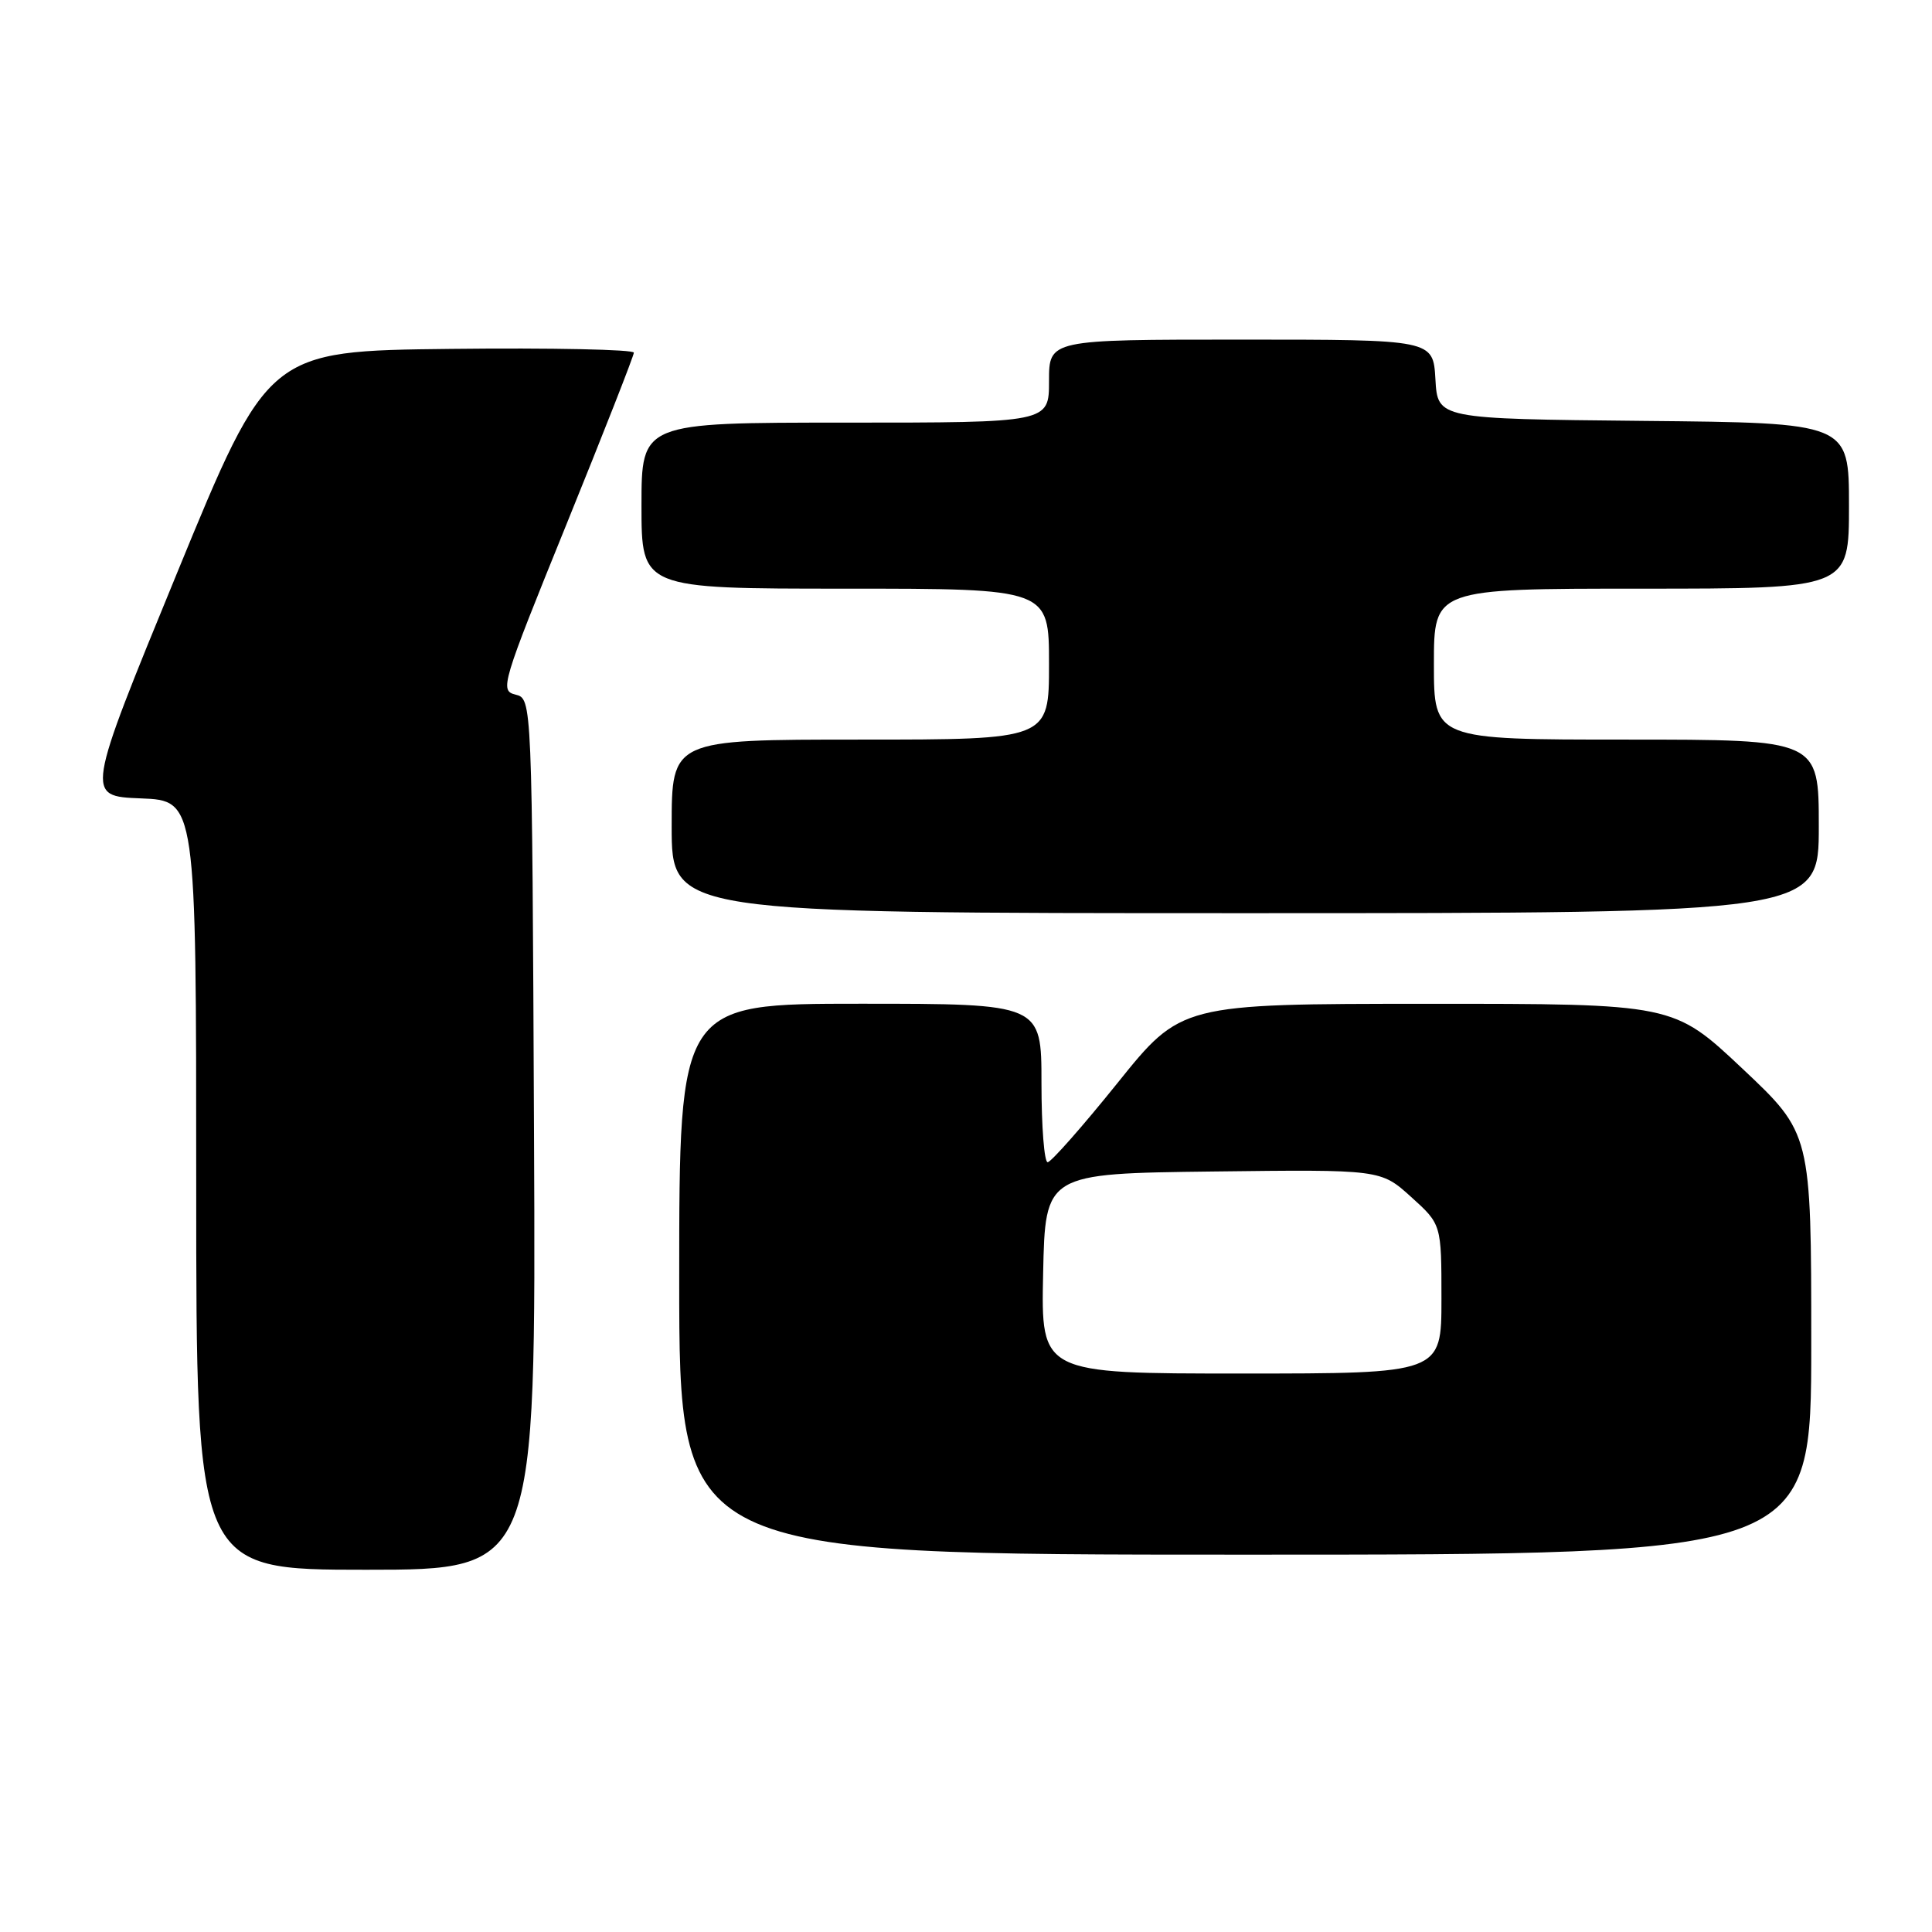 <?xml version="1.0" encoding="UTF-8" standalone="no"?>
<!DOCTYPE svg PUBLIC "-//W3C//DTD SVG 1.1//EN" "http://www.w3.org/Graphics/SVG/1.1/DTD/svg11.dtd" >
<svg xmlns="http://www.w3.org/2000/svg" xmlns:xlink="http://www.w3.org/1999/xlink" version="1.1" viewBox="0 0 256 256">
 <g >
 <path fill="currentColor"
d=" M 70.76 150.29 C 70.50 92.59 70.50 92.59 68.31 92.04 C 66.20 91.52 66.44 90.73 75.05 69.50 C 79.96 57.40 83.98 47.15 83.99 46.73 C 83.99 46.31 73.10 46.08 59.77 46.23 C 35.54 46.50 35.54 46.50 23.43 76.00 C 11.32 105.50 11.32 105.50 18.66 105.79 C 26.00 106.08 26.00 106.08 26.00 157.04 C 26.00 208.00 26.00 208.00 48.51 208.00 C 71.02 208.00 71.02 208.00 70.76 150.29 Z  M 240.00 178.09 C 240.00 150.19 240.00 150.19 230.87 141.59 C 221.74 133.00 221.74 133.00 189.12 133.01 C 156.50 133.02 156.50 133.02 148.07 143.51 C 143.43 149.28 139.26 154.00 138.82 154.00 C 138.37 154.00 138.00 149.28 138.00 143.50 C 138.00 133.00 138.00 133.00 114.00 133.00 C 90.00 133.00 90.00 133.00 90.00 169.50 C 90.00 206.00 90.00 206.00 165.00 206.00 C 240.00 206.00 240.00 206.00 240.00 178.09 Z  M 241.00 109.50 C 241.00 98.00 241.00 98.00 215.50 98.00 C 190.00 98.00 190.00 98.00 190.00 88.00 C 190.00 78.00 190.00 78.00 217.50 78.00 C 245.00 78.00 245.00 78.00 245.00 67.02 C 245.00 56.03 245.00 56.03 217.75 55.77 C 190.50 55.50 190.50 55.50 190.20 50.25 C 189.90 45.00 189.90 45.00 164.45 45.00 C 139.00 45.00 139.00 45.00 139.00 50.50 C 139.00 56.00 139.00 56.00 112.00 56.00 C 85.00 56.00 85.00 56.00 85.00 67.00 C 85.00 78.00 85.00 78.00 112.00 78.00 C 139.00 78.00 139.00 78.00 139.00 88.00 C 139.00 98.00 139.00 98.00 114.00 98.00 C 89.00 98.00 89.00 98.00 89.00 109.50 C 89.00 121.00 89.00 121.00 165.00 121.00 C 241.00 121.00 241.00 121.00 241.00 109.50 Z  M 138.22 168.75 C 138.50 155.50 138.50 155.50 160.73 155.23 C 182.95 154.96 182.95 154.96 186.98 158.60 C 191.00 162.23 191.00 162.23 191.00 172.12 C 191.00 182.00 191.00 182.00 164.47 182.00 C 137.94 182.00 137.94 182.00 138.22 168.75 Z "/>
</g>
</svg>